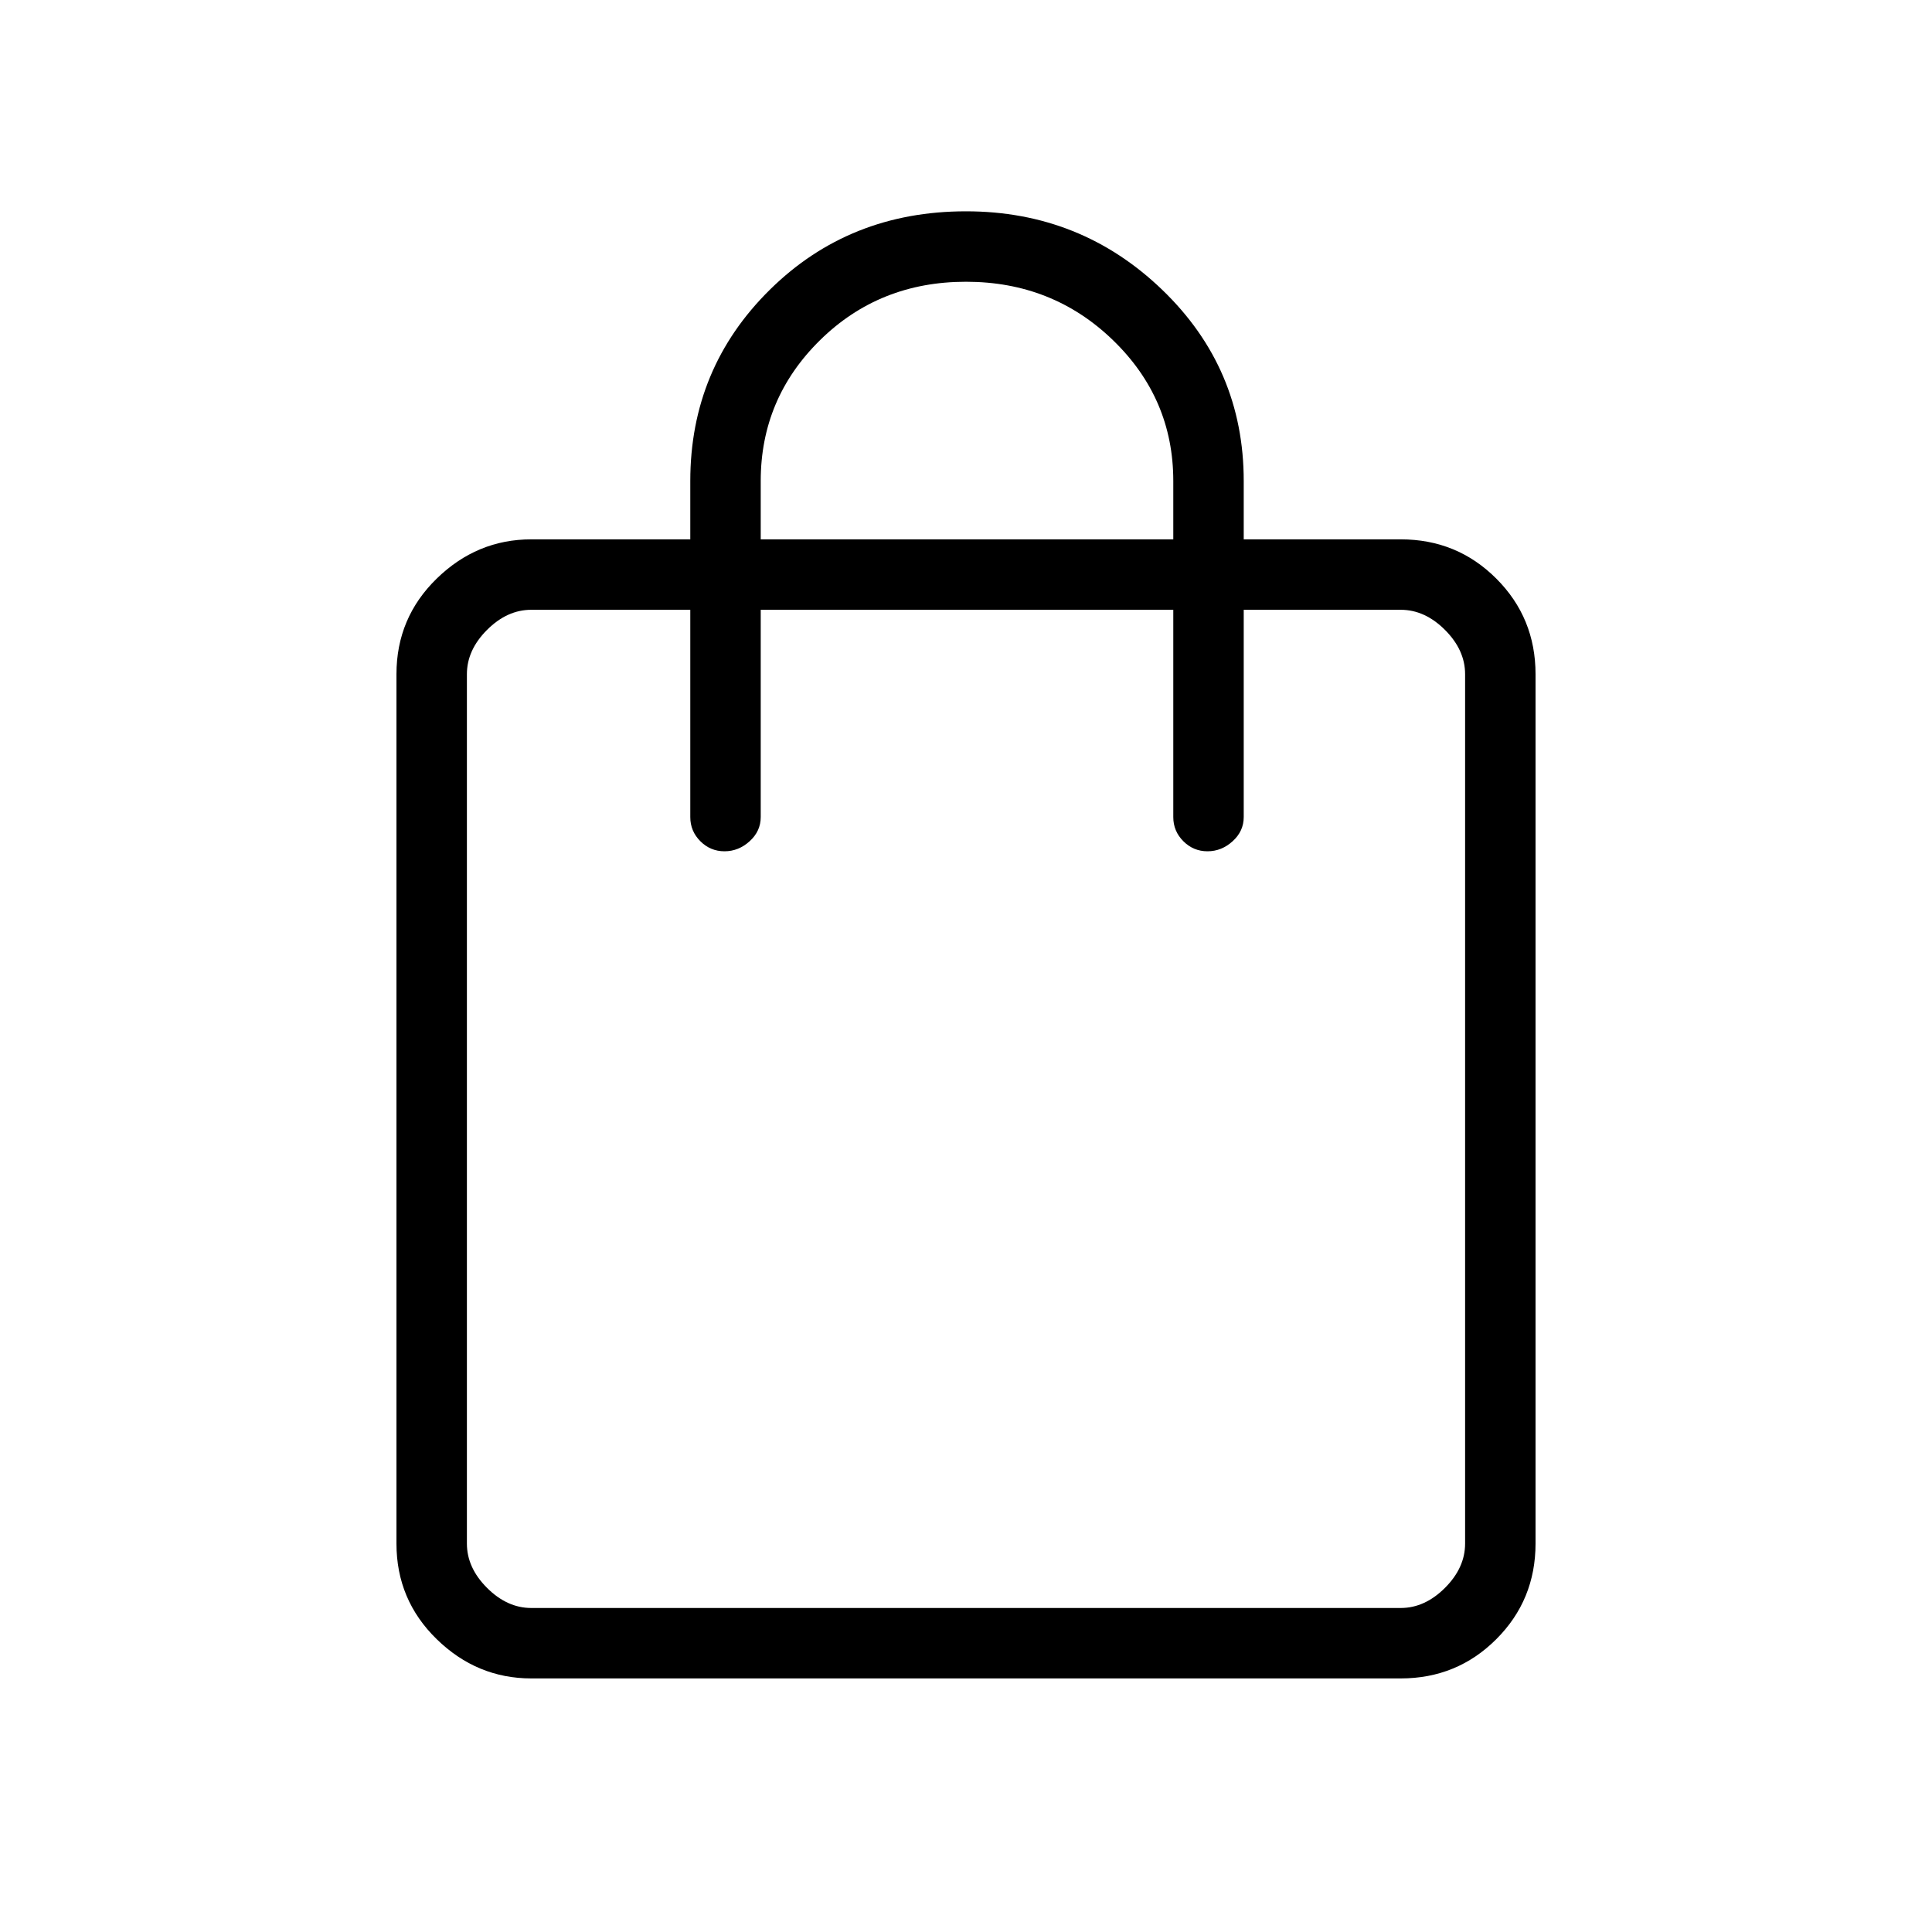 <svg xmlns="http://www.w3.org/2000/svg" height="48" width="48"><path d="M13.2 41.7Q11.85 41.7 10.85 40.725Q9.85 39.75 9.85 38.35V16.75Q9.85 15.35 10.85 14.375Q11.85 13.4 13.2 13.4H17.15V11.95Q17.15 9.15 19.125 7.2Q21.1 5.25 24 5.25Q26.85 5.25 28.875 7.2Q30.9 9.15 30.9 11.95V13.4H34.8Q36.2 13.4 37.175 14.375Q38.15 15.35 38.15 16.75V38.35Q38.15 39.75 37.175 40.725Q36.2 41.7 34.8 41.7ZM18.9 11.95V13.4H29.15V11.95Q29.15 9.9 27.65 8.45Q26.15 7 24 7Q21.85 7 20.375 8.45Q18.9 9.9 18.9 11.95ZM13.2 39.95H34.8Q35.4 39.95 35.9 39.45Q36.4 38.95 36.4 38.35V16.75Q36.4 16.15 35.9 15.65Q35.4 15.15 34.8 15.15H30.9V20.3Q30.9 20.65 30.625 20.9Q30.35 21.15 30 21.15Q29.65 21.15 29.4 20.9Q29.15 20.65 29.15 20.3V15.15H18.9V20.3Q18.9 20.65 18.625 20.9Q18.35 21.15 18 21.15Q17.65 21.15 17.4 20.9Q17.15 20.65 17.15 20.3V15.15H13.2Q12.6 15.15 12.1 15.65Q11.6 16.15 11.6 16.75V38.35Q11.6 38.95 12.1 39.45Q12.6 39.95 13.2 39.95ZM11.6 39.95Q11.6 39.95 11.6 39.5Q11.6 39.05 11.6 38.35V16.75Q11.6 16.05 11.6 15.6Q11.6 15.15 11.6 15.15Q11.6 15.15 11.6 15.6Q11.6 16.05 11.6 16.75V38.35Q11.6 39.05 11.6 39.5Q11.6 39.95 11.6 39.95Z"/></svg>
